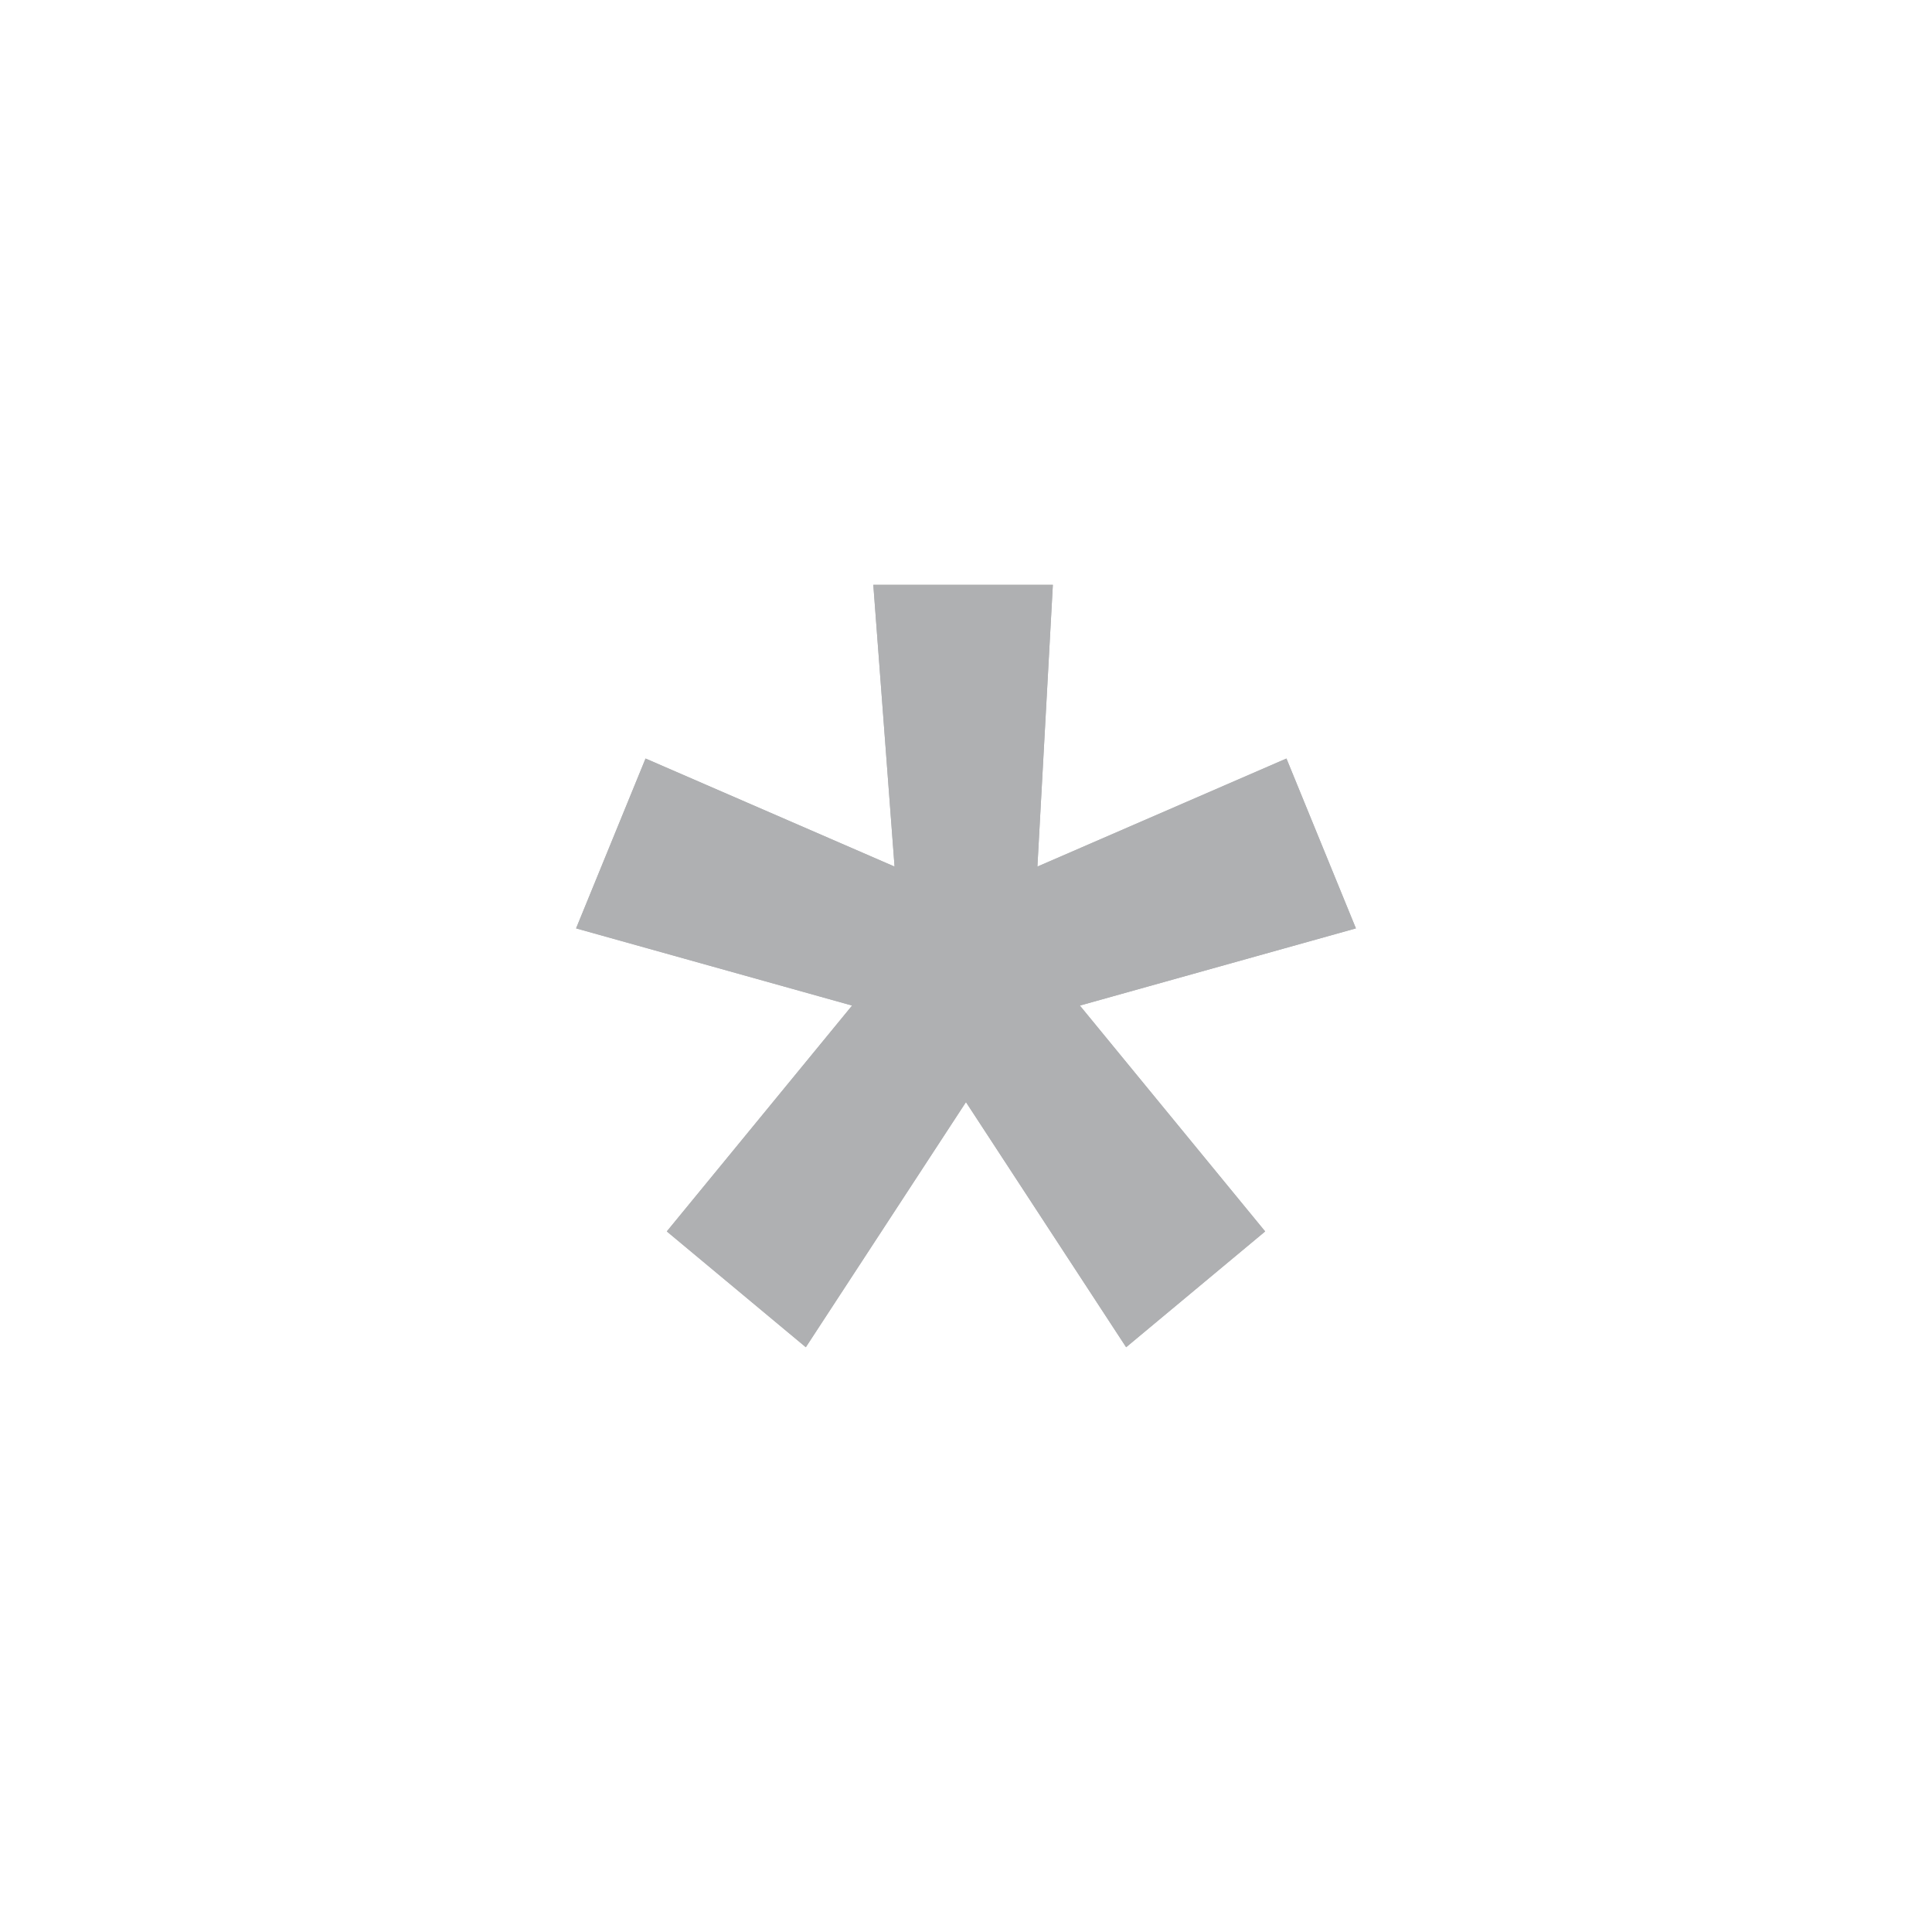 <?xml version="1.0" encoding="utf-8"?>
<!-- Generator: Adobe Illustrator 16.0.0, SVG Export Plug-In . SVG Version: 6.00 Build 0)  -->
<!DOCTYPE svg PUBLIC "-//W3C//DTD SVG 1.1//EN" "http://www.w3.org/Graphics/SVG/1.1/DTD/svg11.dtd">
<svg version="1.1" id="Capa_1" xmlns="http://www.w3.org/2000/svg" xmlns:xlink="http://www.w3.org/1999/xlink" x="0px" y="0px"
	 width="44px" height="44px" viewBox="0 0 44 44" enable-background="new 0 0 44 44" xml:space="preserve">
<polygon fill="#AFB0B2" points="21.999,25.1 25.647,30.682 28.813,28.045 24.593,22.901 30.88,21.143 29.298,17.275 23.626,19.736 
	23.978,13.318 19.889,13.318 20.373,19.736 14.702,17.275 13.12,21.143 19.406,22.901 15.186,28.045 18.352,30.682 "/>
<g>
	<polygon fill="#AFB0B2" points="21.999,25.1 25.647,30.682 28.813,28.045 24.593,22.901 30.88,21.143 29.298,17.275 23.626,19.736 
		23.978,13.318 19.889,13.318 20.373,19.736 14.702,17.275 13.12,21.143 19.406,22.901 15.186,28.045 18.352,30.682 	"/>
</g>
</svg>

